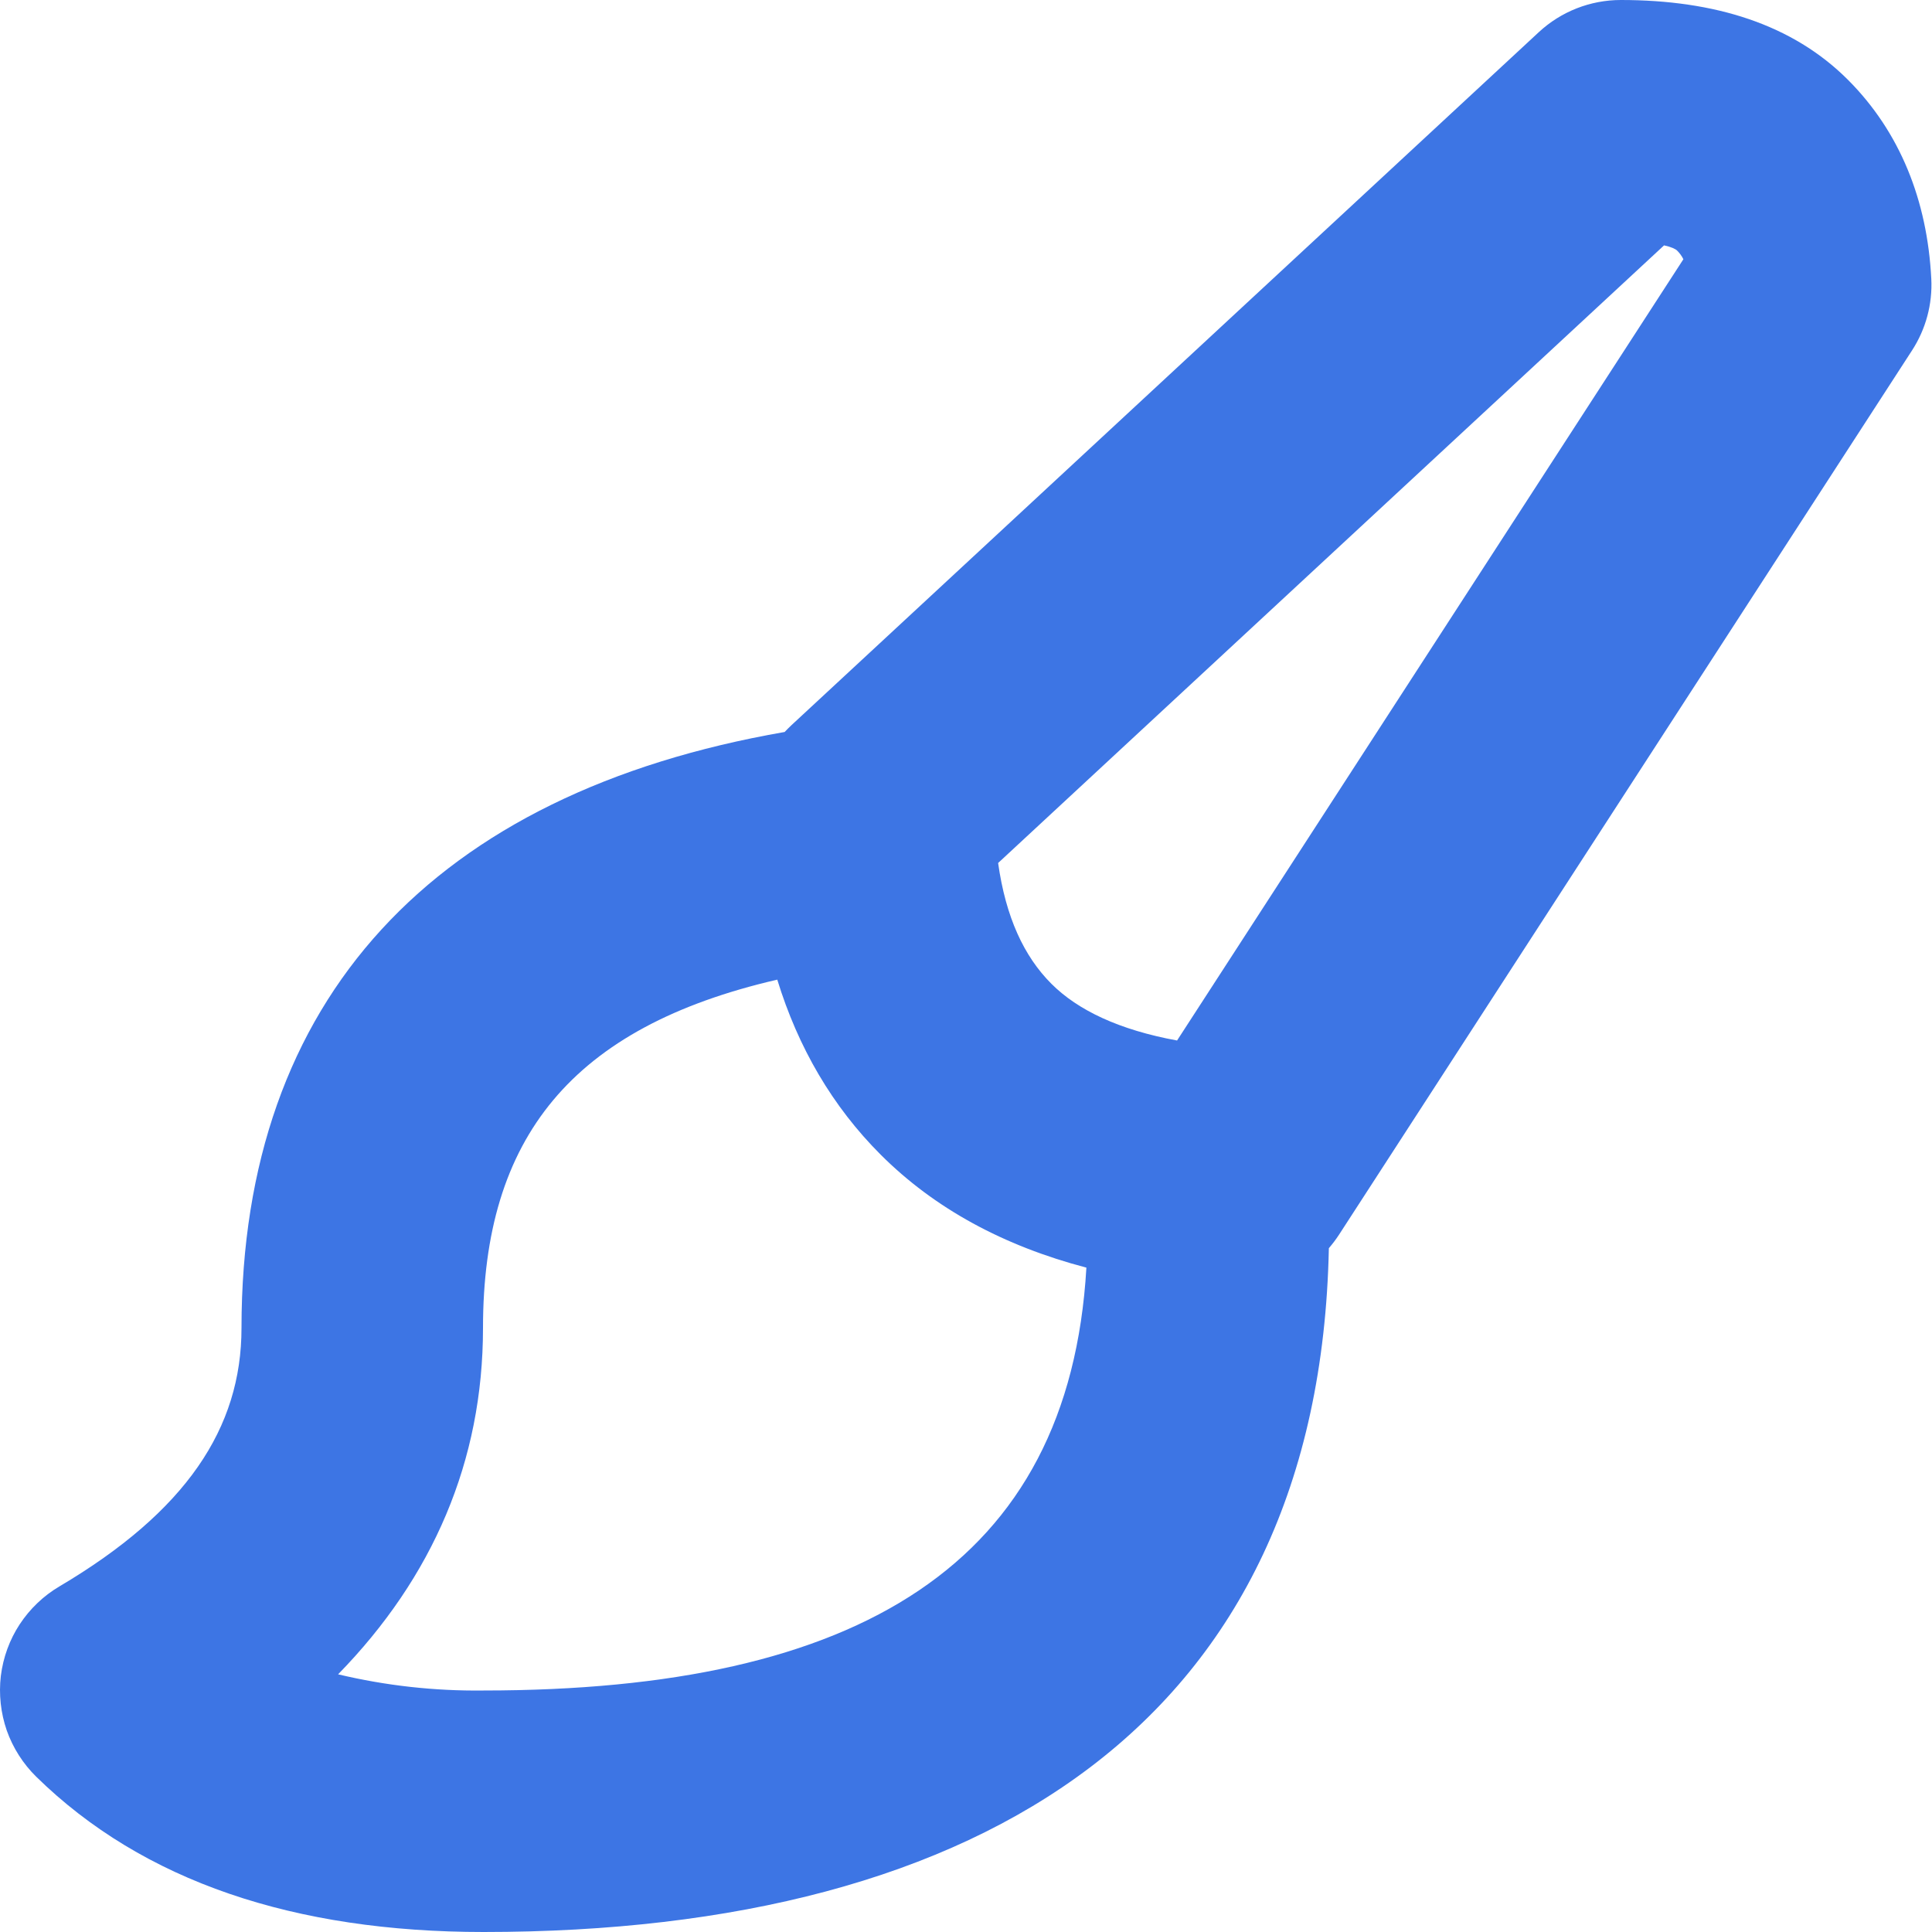<svg width="16" height="16" viewBox="0 0 16 16" fill="none" xmlns="http://www.w3.org/2000/svg">
<path fill-rule="evenodd" clip-rule="evenodd" d="M8.997 10.498C8.312 10.318 7.74 10.009 7.293 9.562C6.894 9.163 6.61 8.676 6.437 8.113C4.737 8.506 4 9.421 4 10.998C4 12.098 3.586 13.061 2.8 13.866C3.195 13.96 3.599 14.005 4.004 14C7.109 14 8.854 12.955 8.997 10.499V10.498ZM11.005 10.338C10.925 14.244 8.155 16 4.005 16C2.44 16 1.186 15.583 0.3 14.714C0.191 14.607 0.107 14.475 0.056 14.331C0.006 14.186 -0.011 14.031 0.007 13.879C0.026 13.726 0.079 13.58 0.163 13.452C0.248 13.323 0.36 13.216 0.492 13.138C1.54 12.518 2 11.828 2 10.998C2 8.271 3.594 6.567 6.498 6.062C6.516 6.043 6.534 6.025 6.553 6.007L12.743 0.267C12.928 0.095 13.171 5.76759e-05 13.423 0C14.203 0 14.846 0.202 15.305 0.662C15.734 1.092 15.961 1.658 15.994 2.308C16.005 2.518 15.949 2.726 15.834 2.903L11.09 10.224C11.064 10.264 11.035 10.302 11.005 10.337V10.338ZM13.781 2.032L8.266 7.147C8.329 7.595 8.48 7.92 8.707 8.147C8.927 8.367 9.269 8.529 9.748 8.617L13.941 2.147C13.928 2.12 13.91 2.096 13.889 2.075C13.876 2.062 13.841 2.045 13.781 2.032Z" fill="#3D75E4"/>
</svg>
